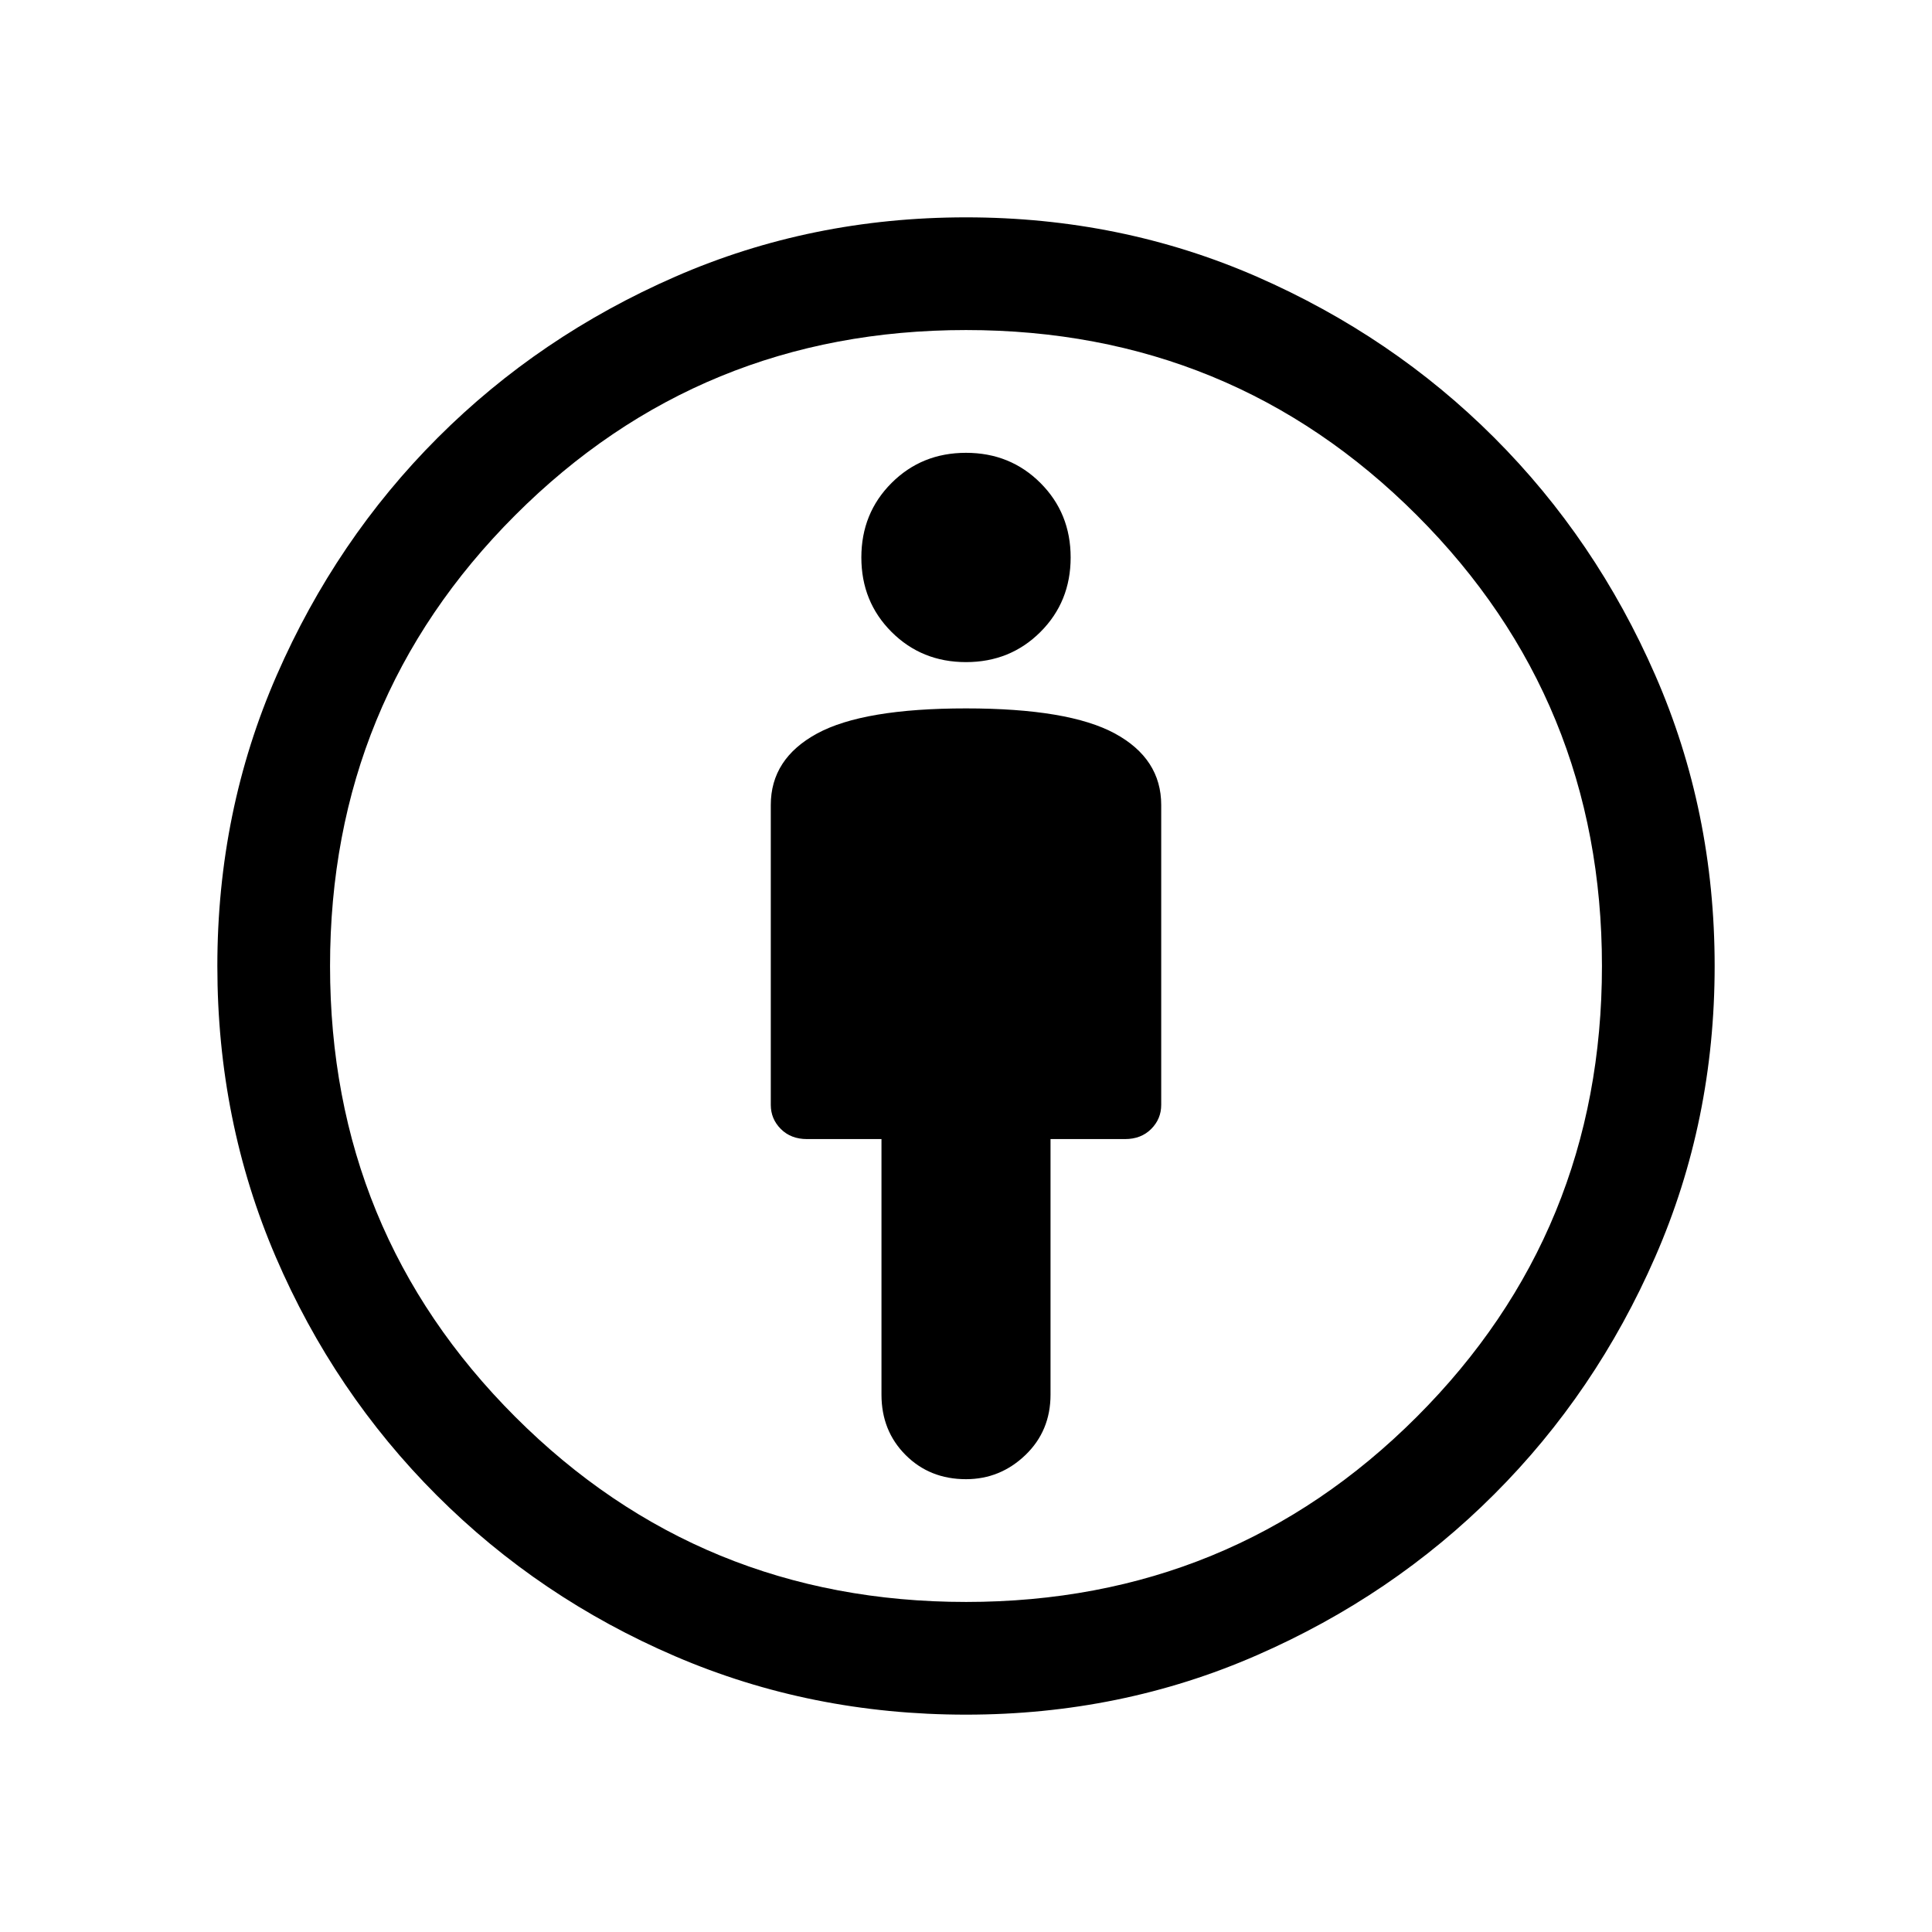<svg xmlns="http://www.w3.org/2000/svg" height="24" width="24"><path d="M12 18.375q.425 0 .738-.3.312-.3.312-.75V14.15h.925q.2 0 .325-.125t.125-.3V10q0-.575-.575-.888Q13.275 8.8 12 8.8q-1.275 0-1.85.312-.575.313-.575.888v3.725q0 .175.125.3t.325.125h.925v3.175q0 .45.3.75t.75.3Zm0 2.925q-1.925 0-3.612-.725-1.688-.725-2.963-2-1.275-1.275-2-2.962Q2.7 13.925 2.7 12t.738-3.613q.737-1.687 2-2.95 1.262-1.262 2.95-2Q10.075 2.7 12 2.7t3.613.737q1.687.738 2.949 2 1.263 1.263 2 2.95.738 1.688.738 3.613t-.738 3.613q-.737 1.687-2 2.949-1.262 1.263-2.949 2-1.688.738-3.613.738Zm0-1.4q3.3 0 5.6-2.3t2.3-5.6q0-3.3-2.3-5.6T12 4.1q-3.3 0-5.6 2.3T4.1 12q0 3.3 2.3 5.6t5.6 2.3Zm0-11.675q.55 0 .925-.375t.375-.925q0-.55-.375-.925T12 5.625q-.55 0-.925.375t-.375.925q0 .55.375.925t.925.375ZM12 12Z"/></svg>